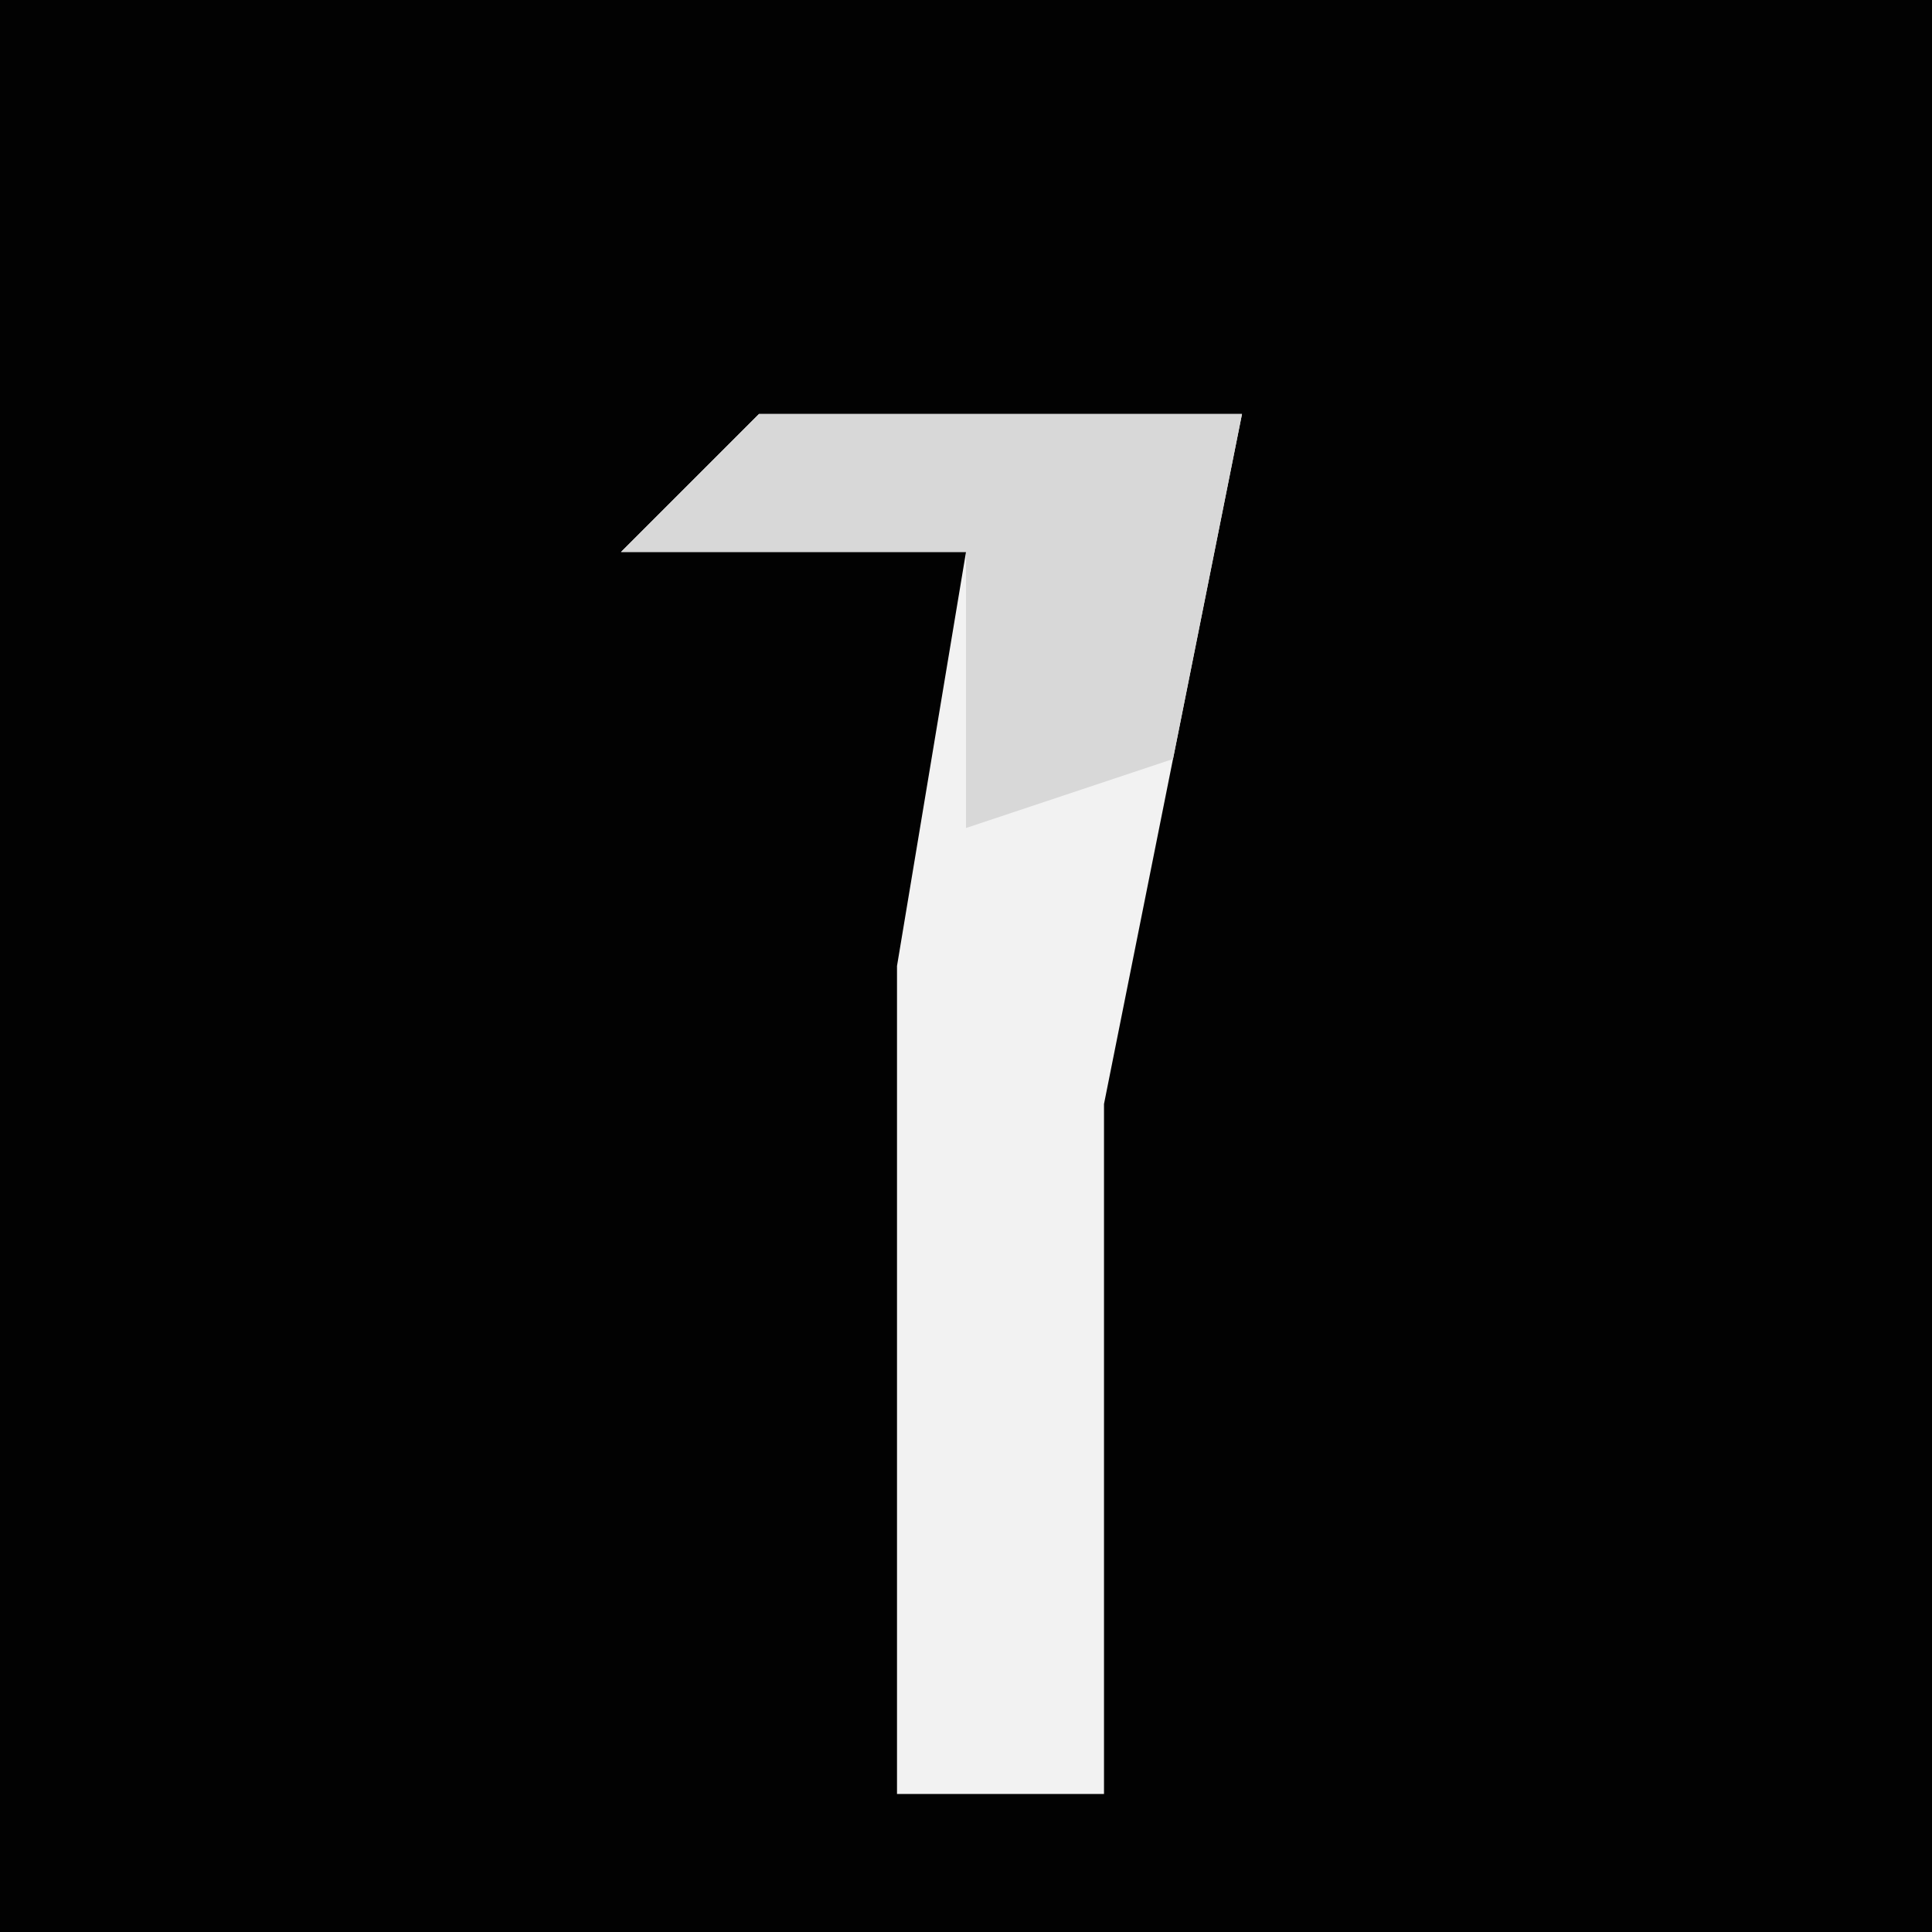 <?xml version="1.0" encoding="UTF-8"?>
<svg version="1.1" xmlns="http://www.w3.org/2000/svg" width="28" height="28">
<path d="M0,0 L28,0 L28,28 L0,28 Z " fill="#020202" transform="translate(0,0)"/>
<path d="M0,0 L7,0 L6,5 L5,10 L5,20 L2,20 L2,8 L3,2 L-2,2 Z " fill="#F2F2F2" transform="translate(11,6)"/>
<path d="M0,0 L7,0 L6,5 L3,6 L3,2 L-2,2 Z " fill="#D8D8D8" transform="translate(11,6)"/>
</svg>
